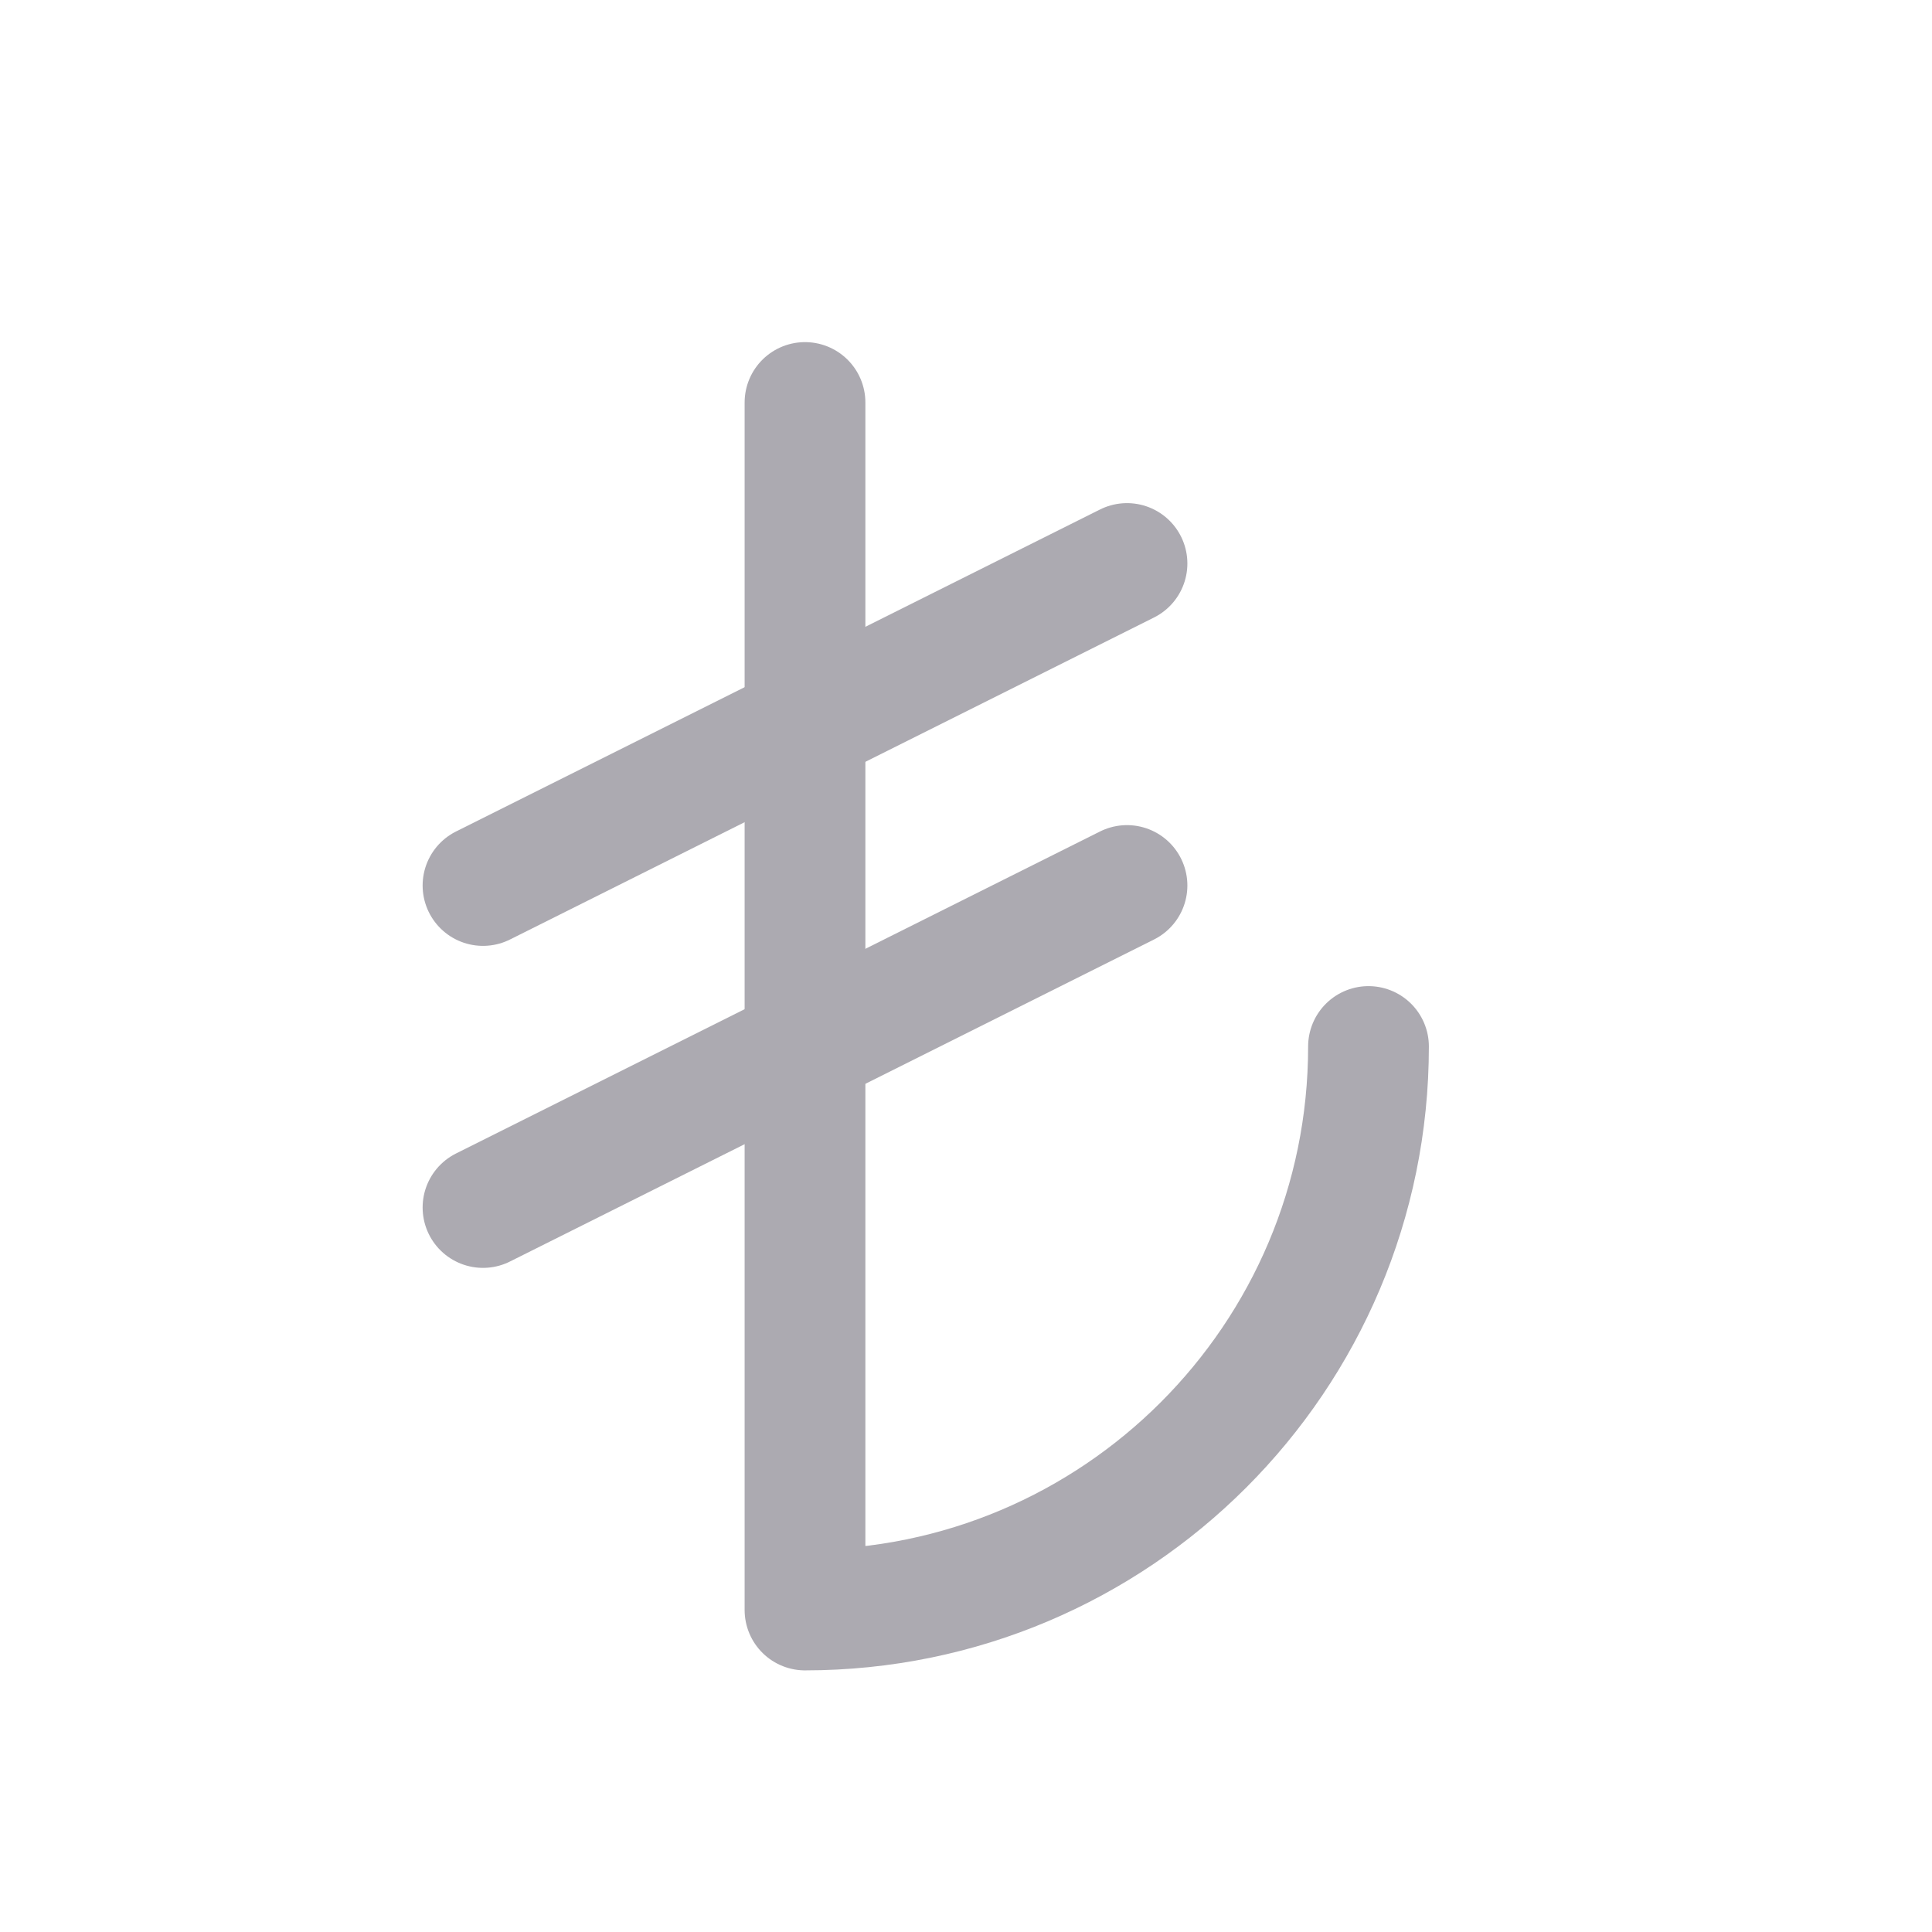 <svg width="24" height="24" viewBox="0 0 24 24" fill="none" xmlns="http://www.w3.org/2000/svg">
<path d="M10 5V20C13.866 20 17 16.866 17 13" stroke="#ACAAB1" stroke-width="1.5" stroke-linecap="round" stroke-linejoin="round"/>
<path d="M6 15L14 11" stroke="#ACAAB1" stroke-width="1.5" stroke-linecap="round" stroke-linejoin="round"/>
<path d="M14 7L6 11" stroke="#ACAAB1" stroke-width="1.5" stroke-linecap="round" stroke-linejoin="round"/>
</svg>
